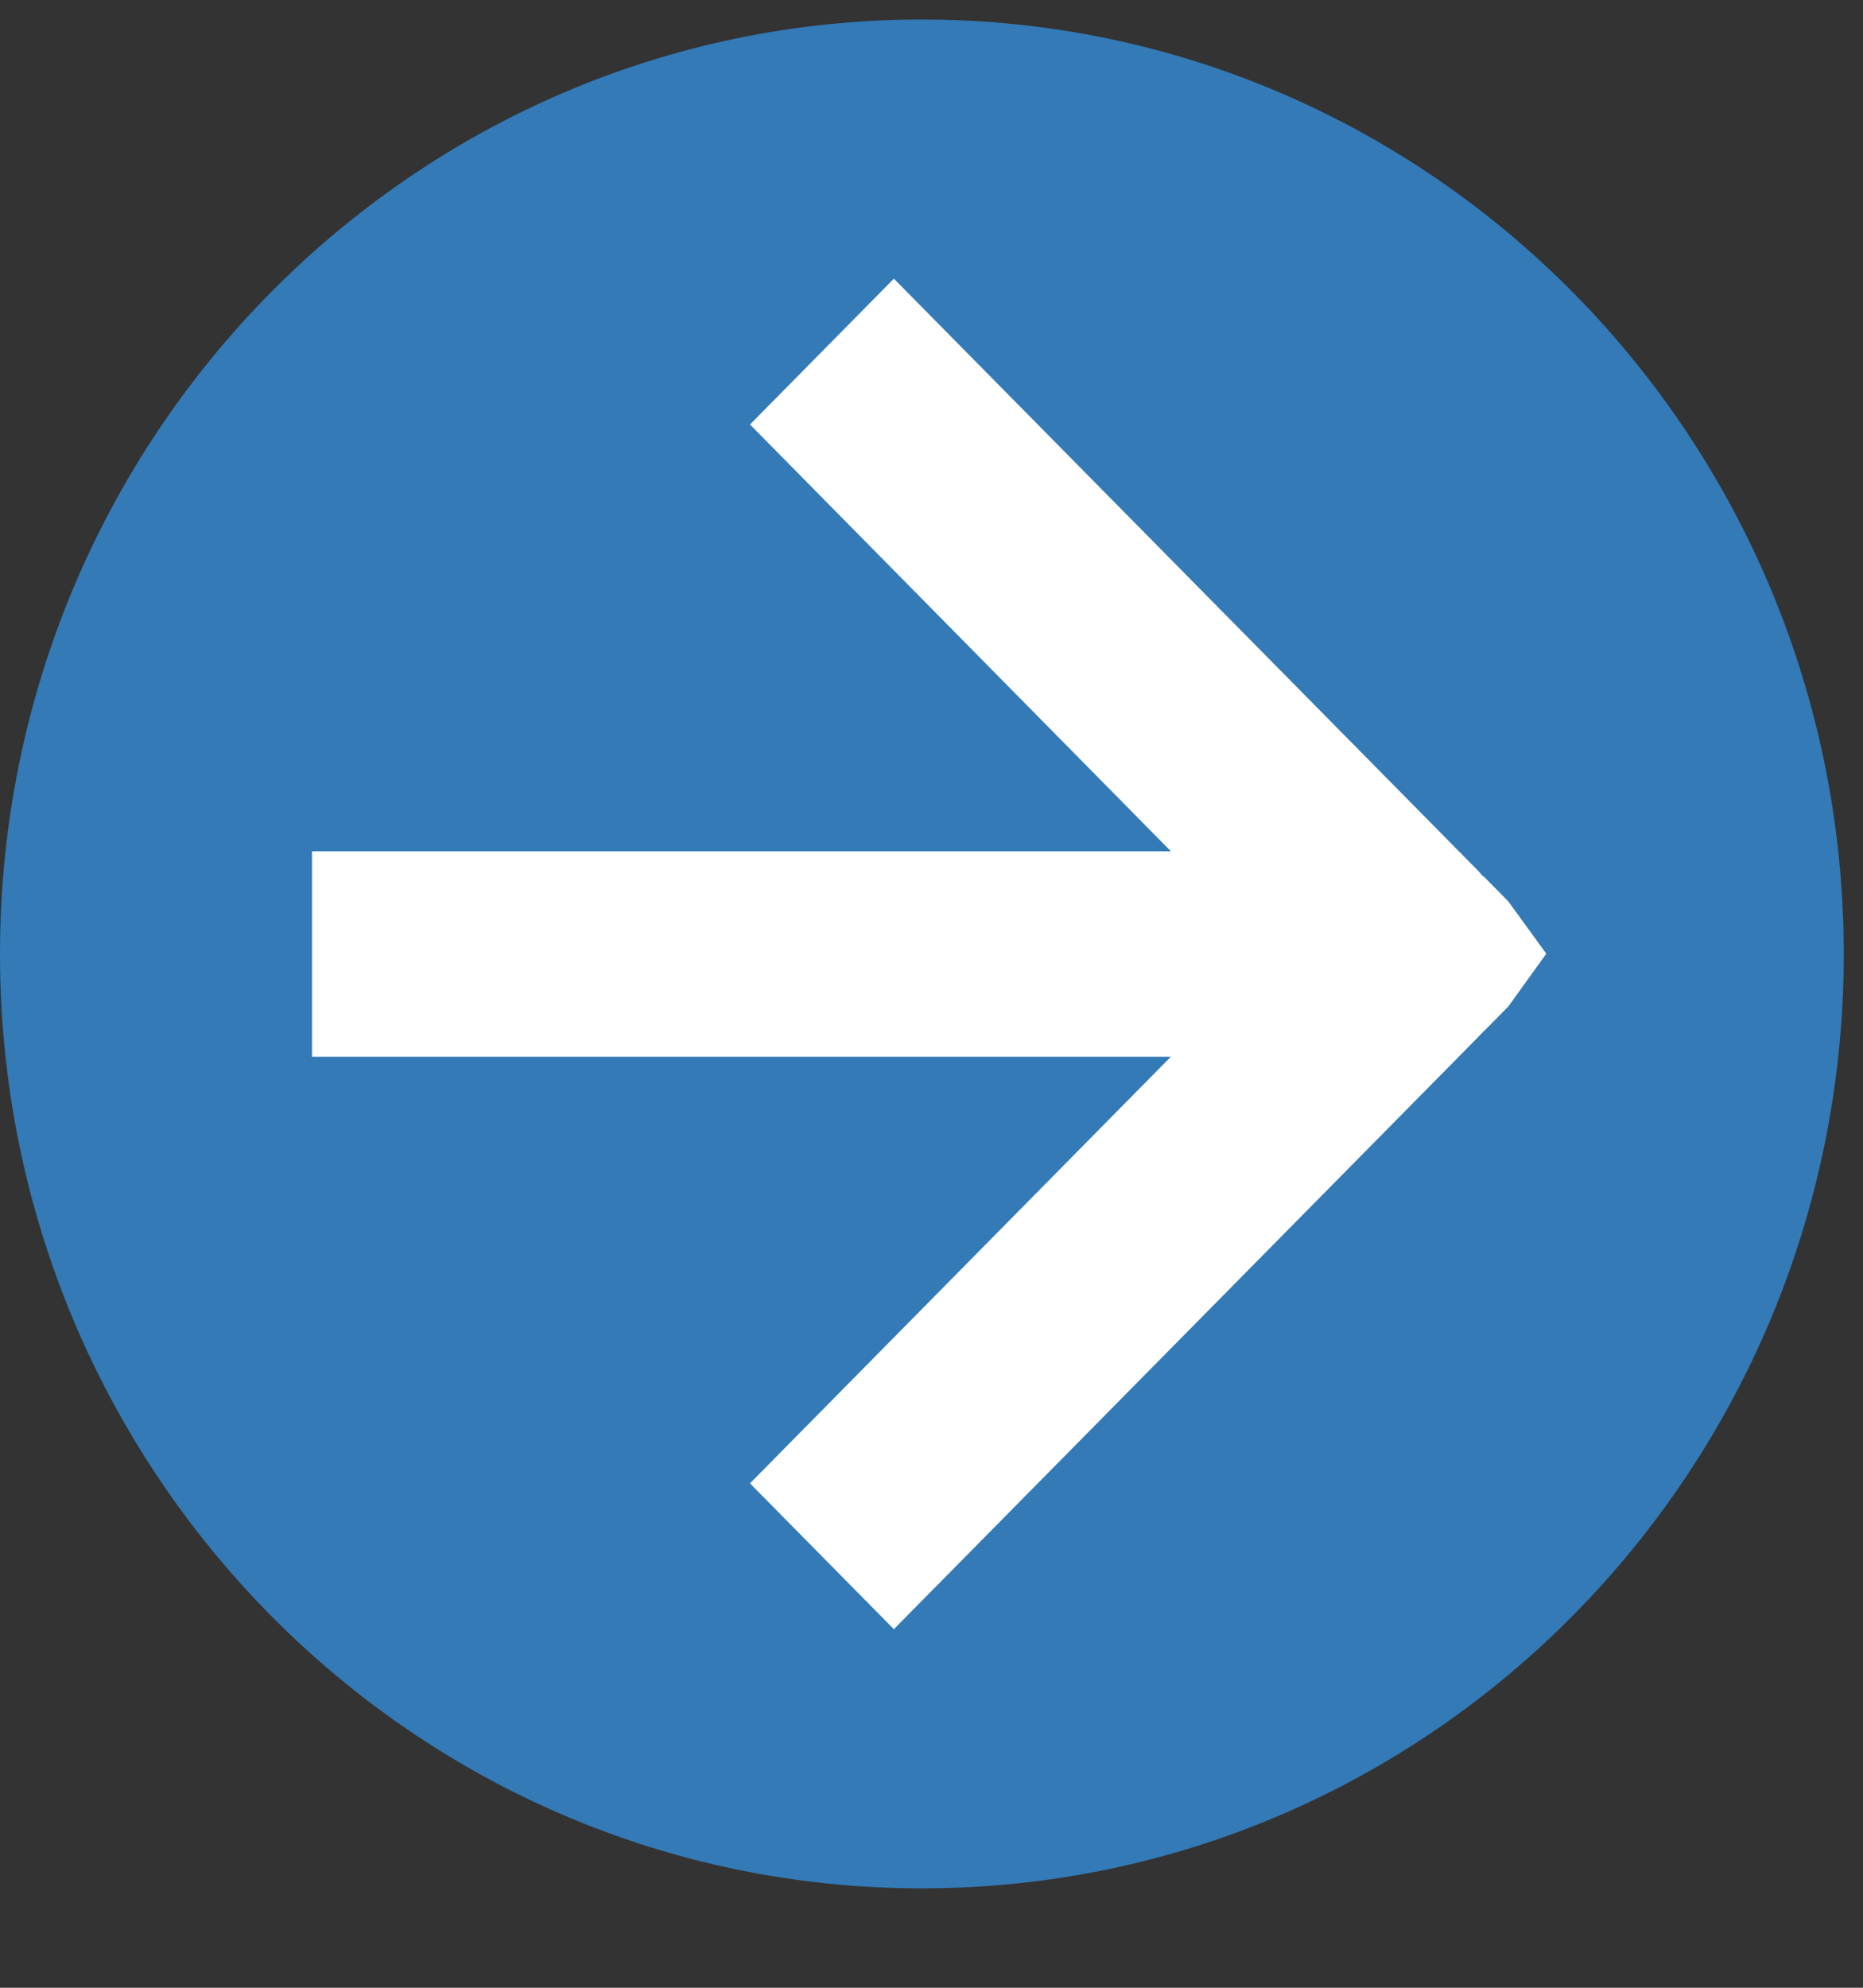 <?xml version="1.0" encoding="UTF-8" standalone="no"?>
<svg width="15px" height="16px" viewBox="0 0 15 16" version="1.1" xmlns="http://www.w3.org/2000/svg" xmlns:xlink="http://www.w3.org/1999/xlink">
    <rect x="0" y="0" width="15" height="16" fill="#333333" stroke="none"/>
    <!-- Generator: Sketch 3.8.3 (29802) - http://www.bohemiancoding.com/sketch -->
    <title>Groupcircle-arrow</title>
    <desc>Created with Sketch.</desc>
    <defs></defs>
    <g id="Page-1" stroke="none" stroke-width="1" fill="none" fill-rule="evenodd">
        <g id="Group">
            <path d="M7.422,15.2 C11.522,15.2 14.845,11.833 14.845,7.679 C14.845,3.525 11.522,0.157 7.422,0.157 C3.323,0.157 0,3.525 0,7.679 C0,11.833 3.323,15.2 7.422,15.2 Z" id="Oval-1-Copy" fill="#337AB7"></path>
            <g id="Forward-Copy" transform="translate(3, 2.606)" stroke="#FFFFFF" fill="#FFFFFF">
                <polygon id="Forward" points="8.618 5.317 8.575 5.359 8.536 5.4 4.197 9.796 3.741 9.334 7.623 5.4 0.012 5.4 0.012 4.746 7.623 4.746 3.741 0.811 4.197 0.349 8.536 4.745 8.575 4.793 8.618 4.828 8.761 4.973 8.833 5.072 8.761 5.172"></polygon>
            </g>
        </g>
    </g>
</svg>